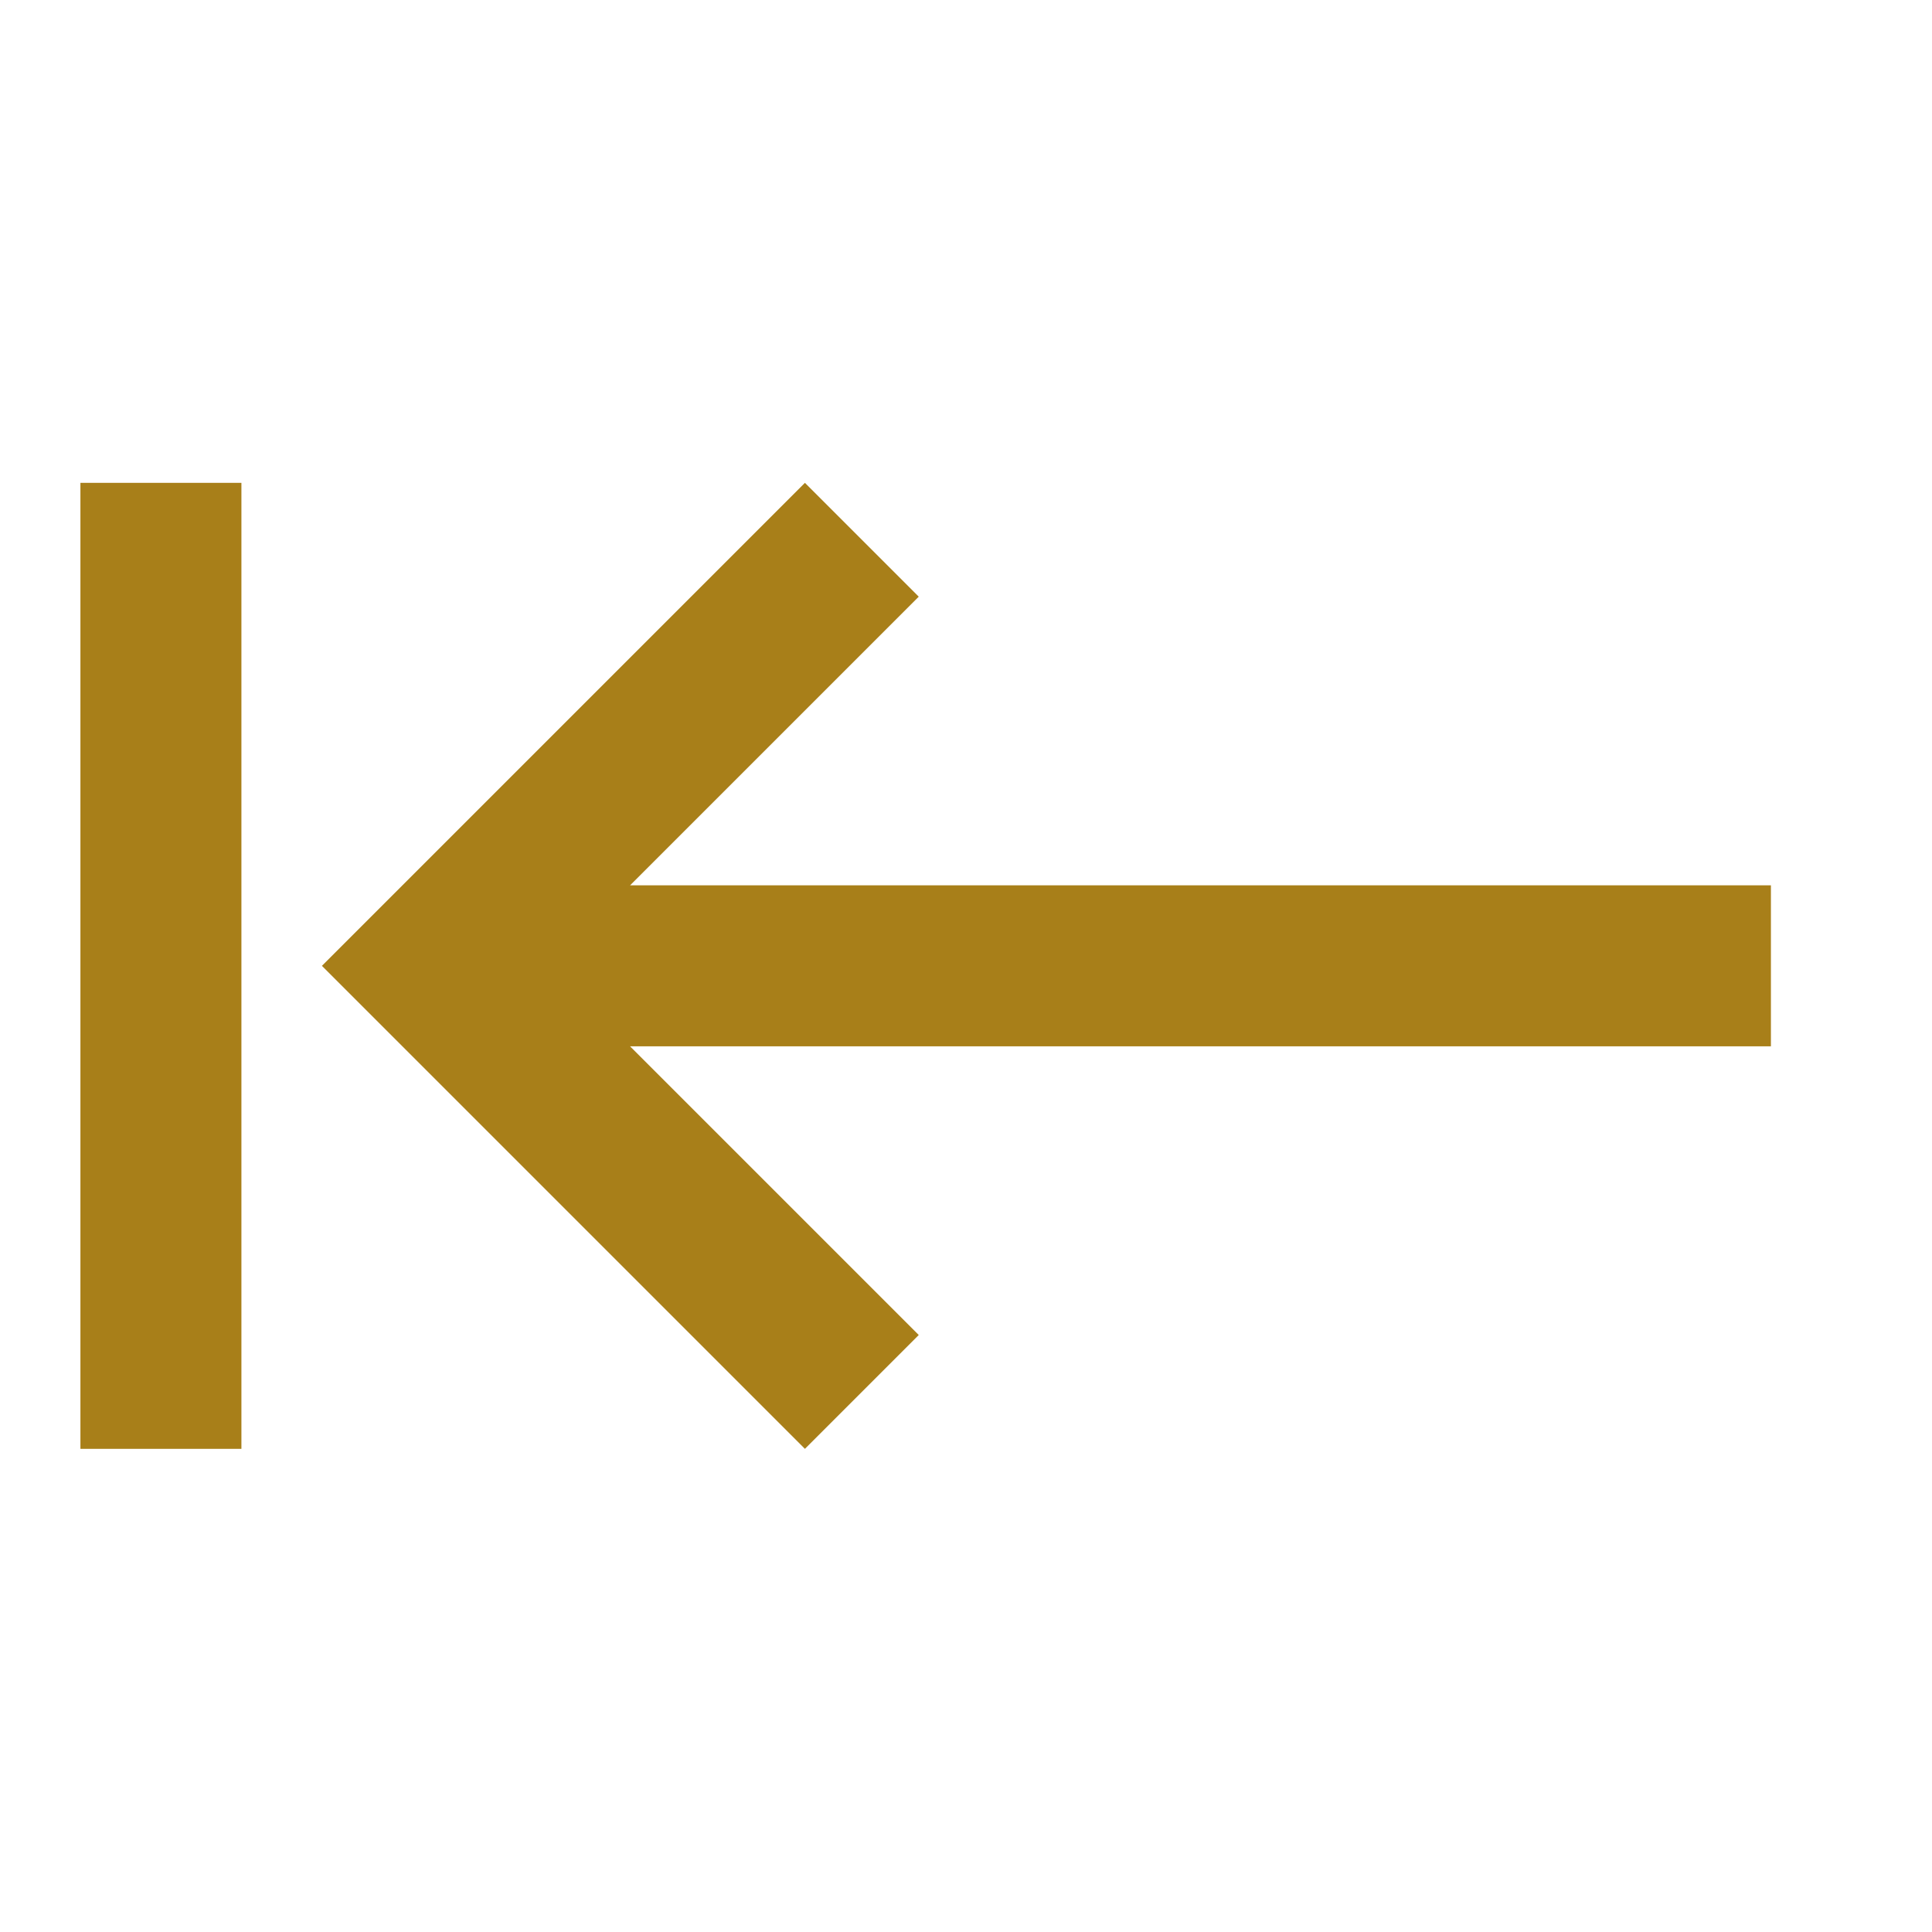 <?xml version="1.0" encoding="UTF-8" standalone="no"?>
<svg
   xmlns:dc="http://purl.org/dc/elements/1.1/"
   xmlns:cc="http://creativecommons.org/ns#"
   xmlns:rdf="http://www.w3.org/1999/02/22-rdf-syntax-ns#"
   xmlns:svg="http://www.w3.org/2000/svg"
   xmlns="http://www.w3.org/2000/svg"
   xmlns:sodipodi="http://sodipodi.sourceforge.net/DTD/sodipodi-0.dtd"
   xmlns:inkscape="http://www.inkscape.org/namespaces/inkscape"
   version="1.1"
   width="24"
   height="24"
   viewBox="0 0 24.00 24.00"
   enable-background="new 0 0 24.00 24.00"
   xml:space="preserve"
   id="svg4"
   sodipodi:docname="go-first-view.svg"
   inkscape:version="0.91 r13725"><defs
     id="defs8" /><sodipodi:namedview
     pagecolor="#ffffff"
     bordercolor="#666666"
     borderopacity="1"
     objecttolerance="10"
     gridtolerance="10"
     guidetolerance="10"
     inkscape:pageopacity="0"
     inkscape:pageshadow="2"
     inkscape:window-width="1247"
     inkscape:window-height="791"
     id="namedview6"
     showgrid="false"
     inkscape:zoom="9.8333333"
     inkscape:cx="12"
     inkscape:cy="12"
     inkscape:window-x="-1"
     inkscape:window-y="2"
     inkscape:window-maximized="0"
     inkscape:current-layer="svg4" /><path
     d="m 2.999,17.998 h -2 V 5.998 h 2 m 8.414,1.414 -3.586,3.586 h 14.172 v 2 H 7.827 l 3.586,3.586 -1.414,1.414 -6,-6 6,-6 z"
     id="path2"
     inkscape:connector-curvature="0"
     style="fill:#A87F19;fill-opacity:1;stroke-width:0.2;stroke-linejoin:round" /></svg>